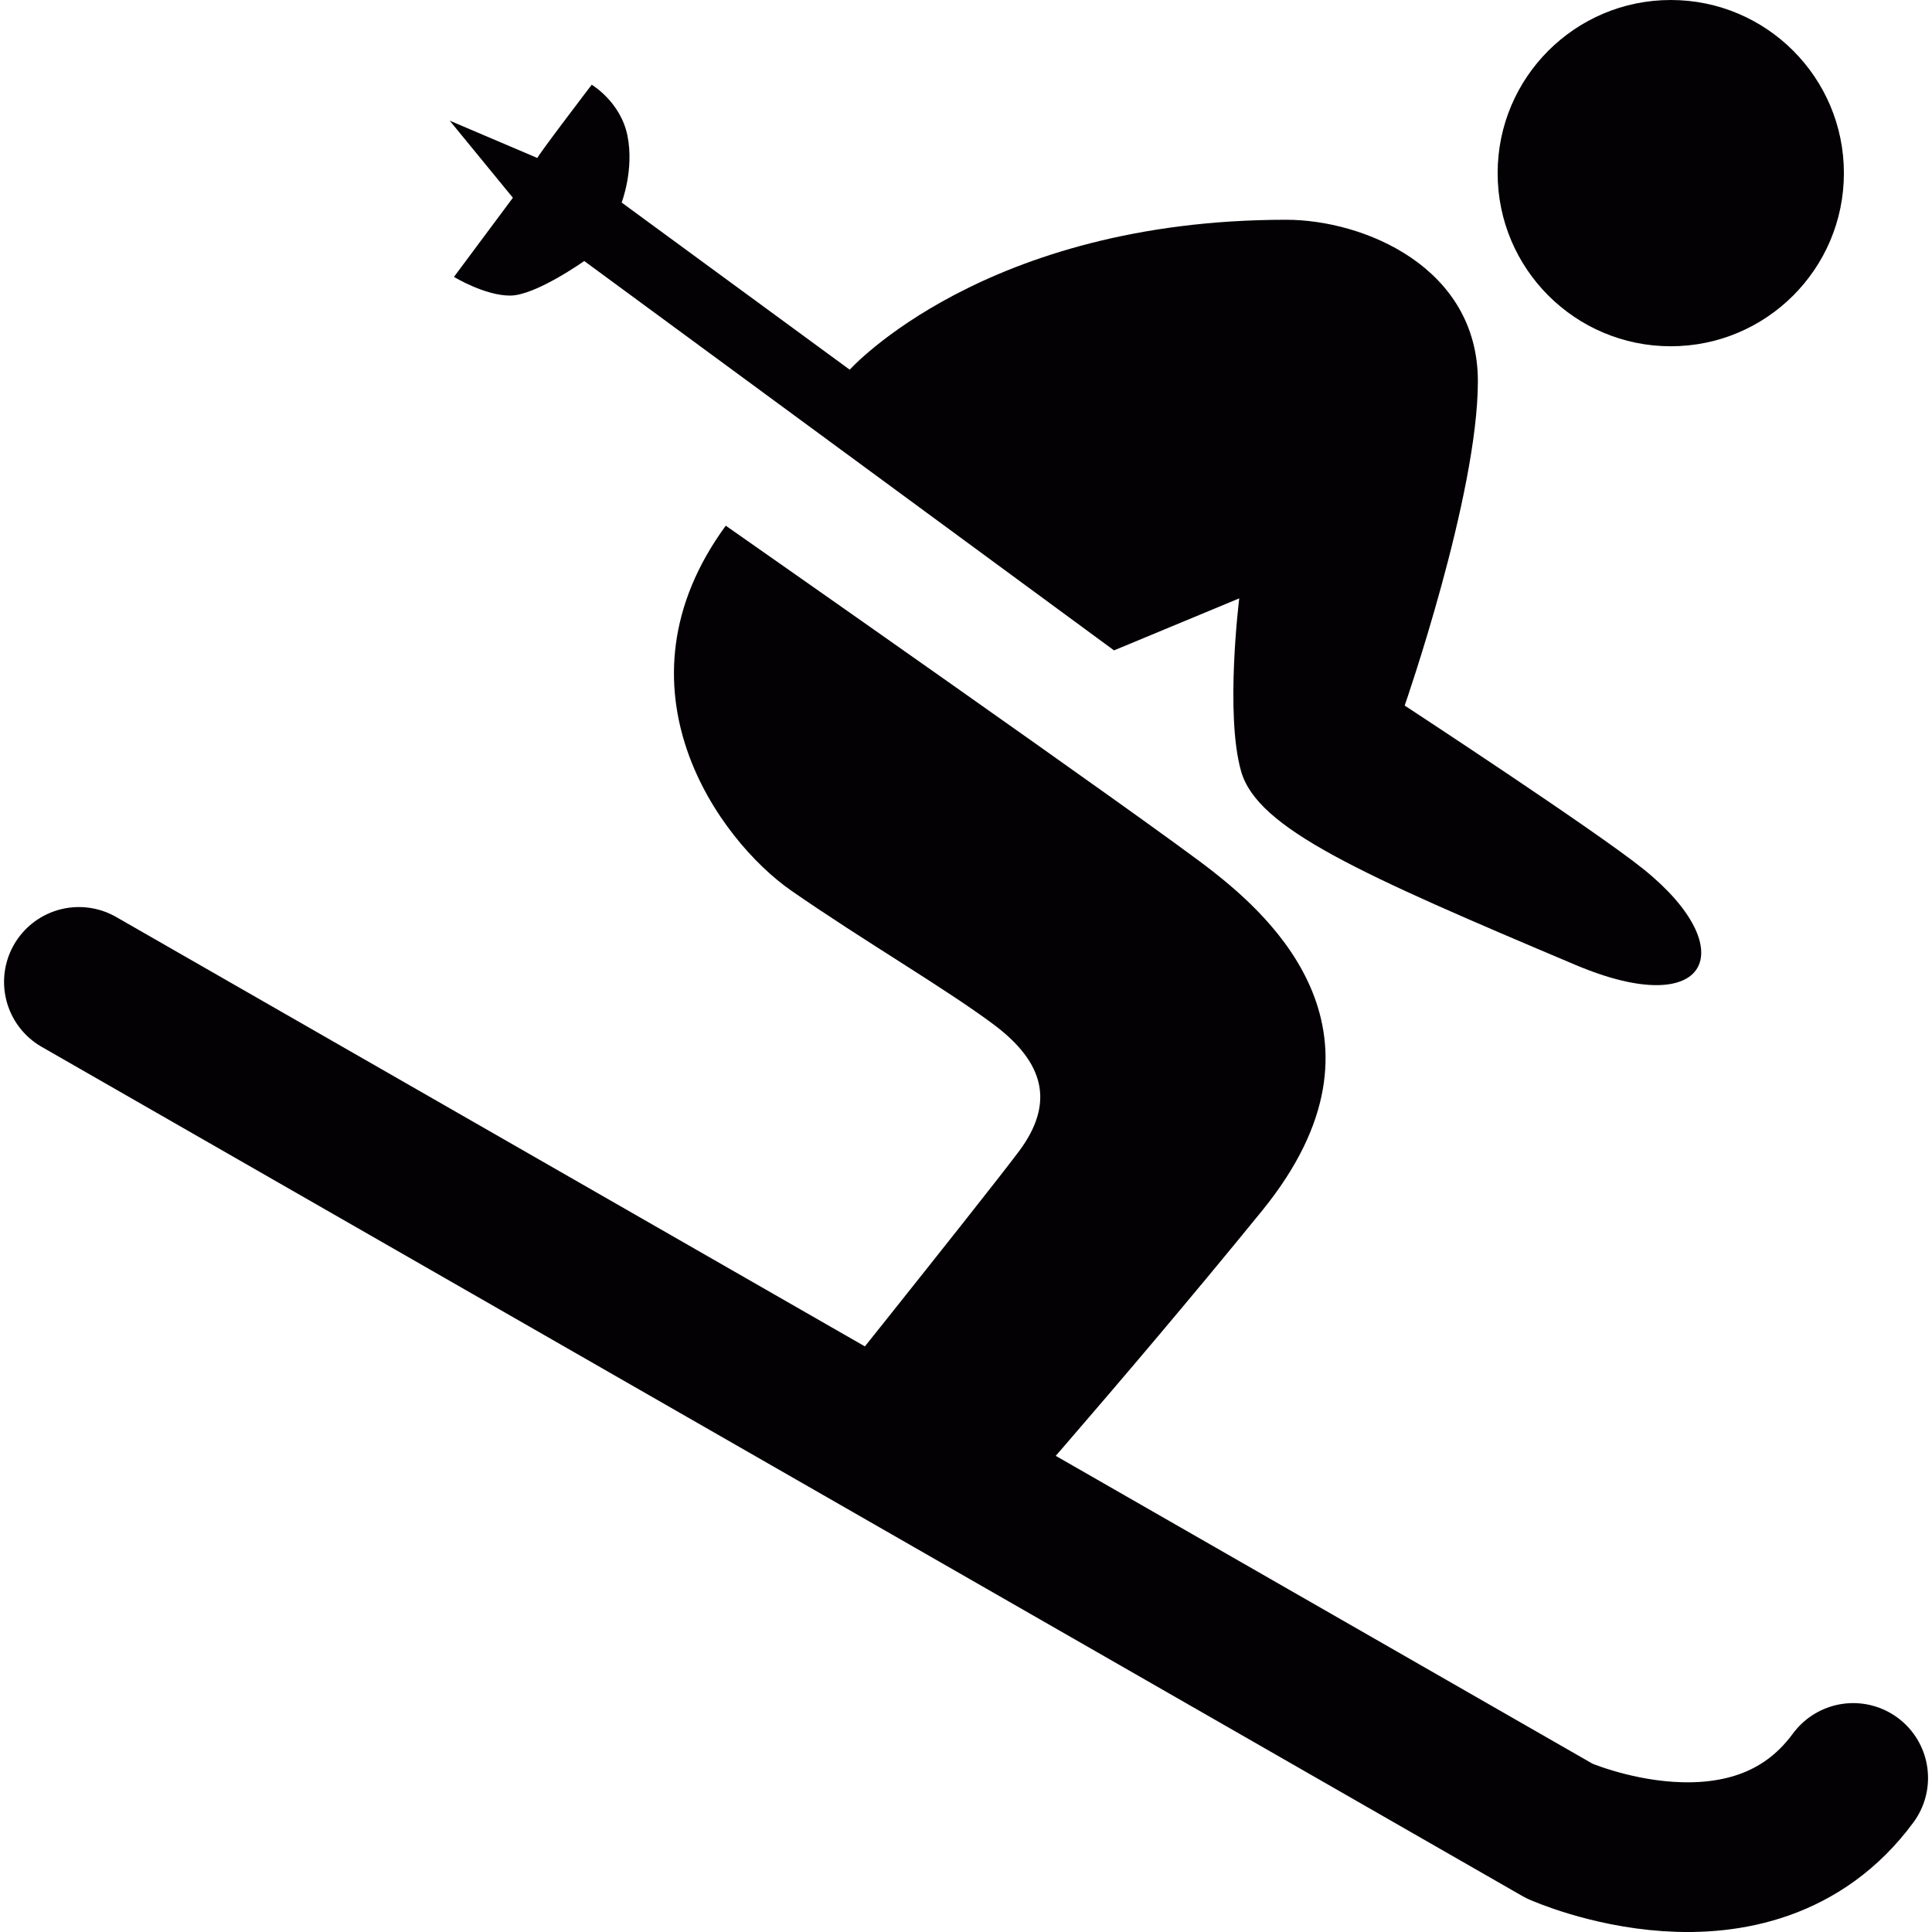 <?xml version="1.0" encoding="iso-8859-1"?>
<!-- Generator: Adobe Illustrator 18.1.1, SVG Export Plug-In . SVG Version: 6.00 Build 0)  -->
<svg version="1.1" id="Capa_1" xmlns="http://www.w3.org/2000/svg" xmlns:xlink="http://www.w3.org/1999/xlink" x="0px" y="0px"
	 viewBox="0 0 25.811 25.811" style="enable-background:new 0 0 25.811 25.811;" xml:space="preserve">
<g>
	<circle style="fill:#030104;" cx="22.321" cy="2.313" r="2.313"/>
	<path style="fill:#030104;" d="M17.183,2.936c1.035,0,2.561,0.632,2.561,2.157s-0.978,4.333-0.978,4.333s2.555,1.673,3.191,2.186
		c1.332,1.072,0.879,2.034-0.904,1.281c-2.895-1.222-4.254-1.825-4.472-2.588s-0.025-2.311-0.025-2.311l-1.673,0.695L7.805,3.487
		c0,0-0.65,0.462-0.99,0.462c-0.342,0-0.75-0.25-0.75-0.25l0.787-1.057l-0.844-1.03L7.18,2.111c-0.022,0,0.725-0.979,0.725-0.979
		S8.292,1.36,8.383,1.814S8.305,2.706,8.305,2.706l3.047,2.233C11.352,4.939,13.15,2.936,17.183,2.936z"/>
	<path style="fill:#030104;" d="M9.696,7.023c0,0,5.735,4.012,6.498,4.611c0.764,0.6,2.581,2.188,0.667,4.541
		c-1.874,2.304-3.882,4.561-3.882,4.561l-1.146-0.491l-1.472-0.764c0,0,2.759-3.442,3.25-4.097c0.49-0.654,0.334-1.194-0.332-1.694
		c-0.645-0.483-1.74-1.119-2.709-1.792C9.612,11.232,8.112,9.19,9.696,7.023z"/>
	<path style="fill:none;stroke:#030104;stroke-width:2;stroke-linecap:round;stroke-linejoin:round;stroke-miterlimit:10;" d="
		M1.054,13.118l19.78,11.344c0,0,2.561,1.144,3.924-0.709"/>
</g>
<g>
</g>
<g>
</g>
<g>
</g>
<g>
</g>
<g>
</g>
<g>
</g>
<g>
</g>
<g>
</g>
<g>
</g>
<g>
</g>
<g>
</g>
<g>
</g>
<g>
</g>
<g>
</g>
<g>
</g>
</svg>
